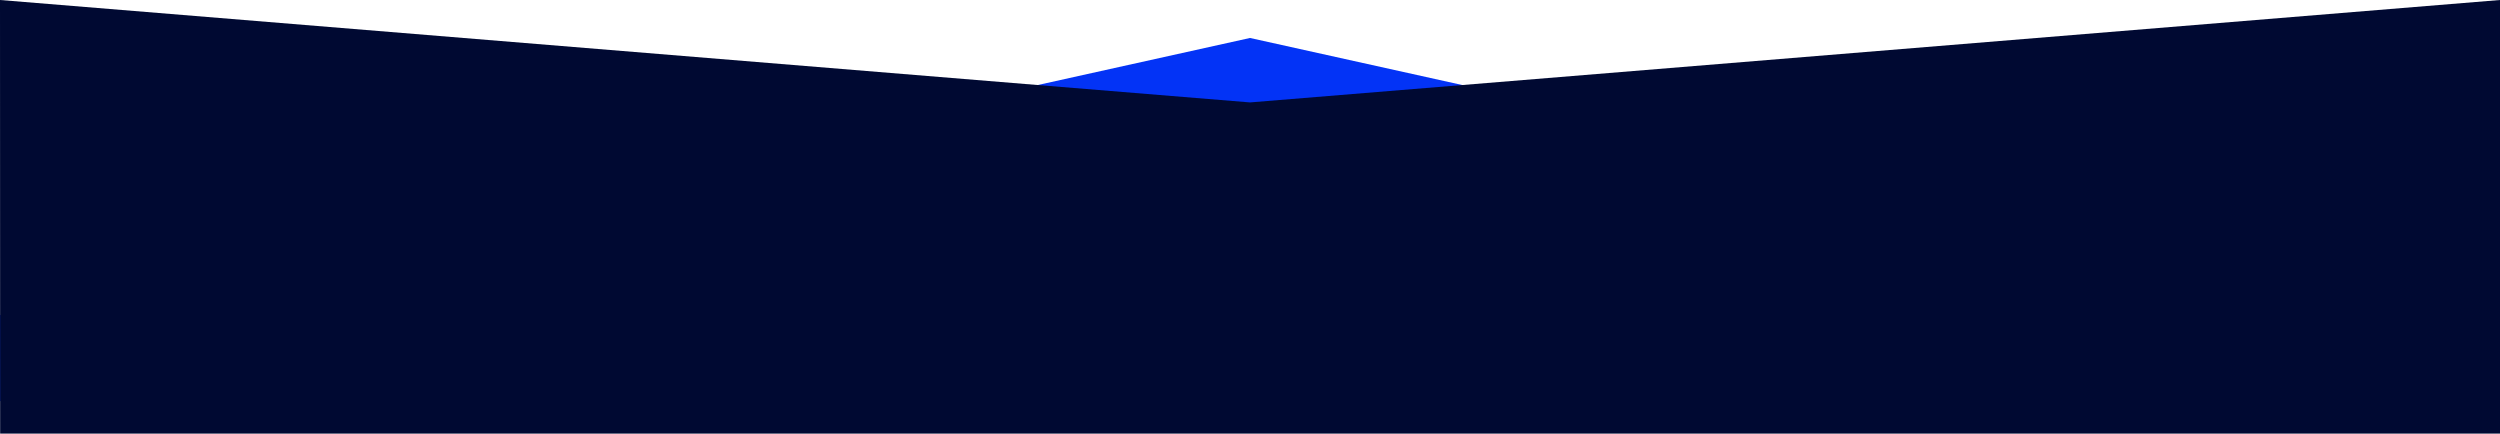 <svg xmlns="http://www.w3.org/2000/svg" viewBox="0 0 1920 333"><defs><style>.cls-1{fill:#0333f6;}.cls-1,.cls-2{fill-rule:evenodd;}.cls-2{fill:#000932;}</style></defs><title>divisor_topo</title><g id="Camada_2" data-name="Camada 2"><g id="Camada_1-2" data-name="Camada 1"><path class="cls-1" d="M0,242H.05C0,217.24,0,203.4,0,242Z"/><path class="cls-1" d="M1920,242,960,29.16.05,242c0,26.67.06,66,.06,66H1920S1920,161.79,1920,242Z"/><path class="cls-2" d="M1920,333l0-333L960,78.66,0,0C0,29.64.11,333,.11,333Z"/></g></g></svg>